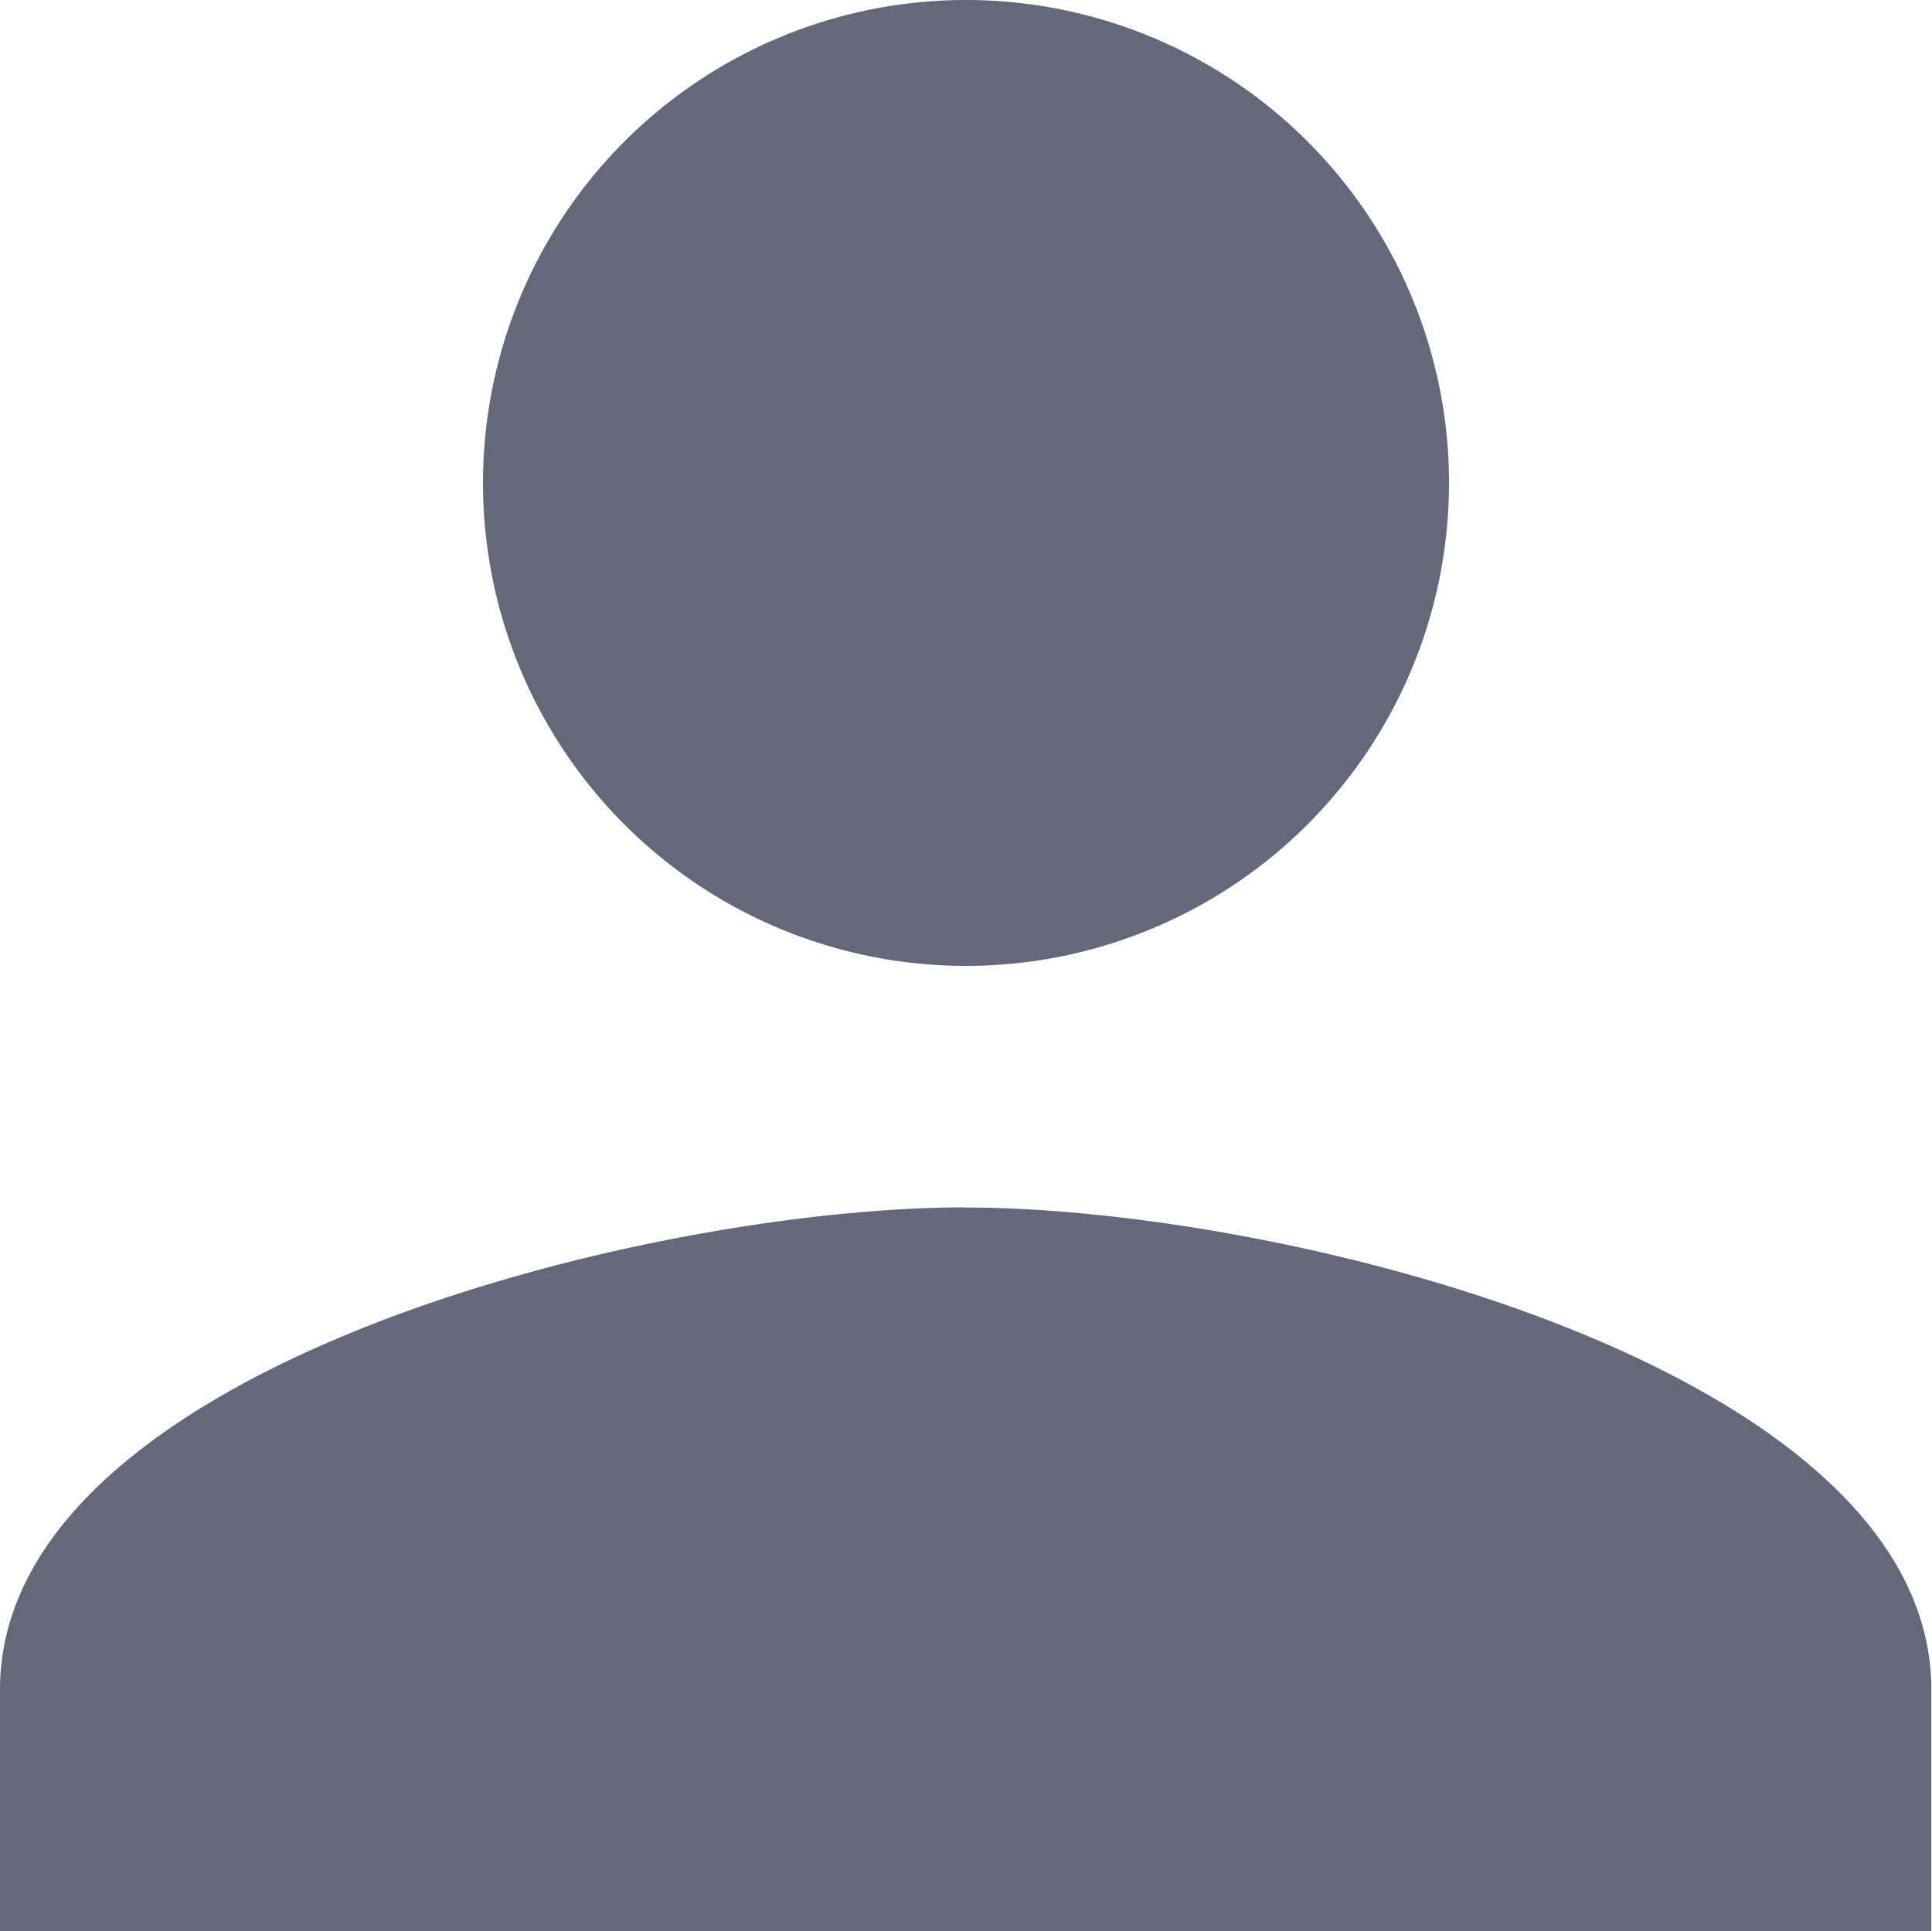 <svg xmlns="http://www.w3.org/2000/svg" width="11.704" height="11.701" viewBox="0 0 11.704 11.701">
  <path id="Path_203" data-name="Path 203" d="M753.36,48.993a2.926,2.926,0,1,0-2.925-2.927v0A2.925,2.925,0,0,0,753.36,48.993Zm0,1.463c-1.952,0-5.851.98-5.851,2.922v1.463h11.7V53.379c0-1.942-3.9-2.922-5.853-2.922" transform="translate(-747.509 -43.141)" fill="#64697a"/>
</svg>
